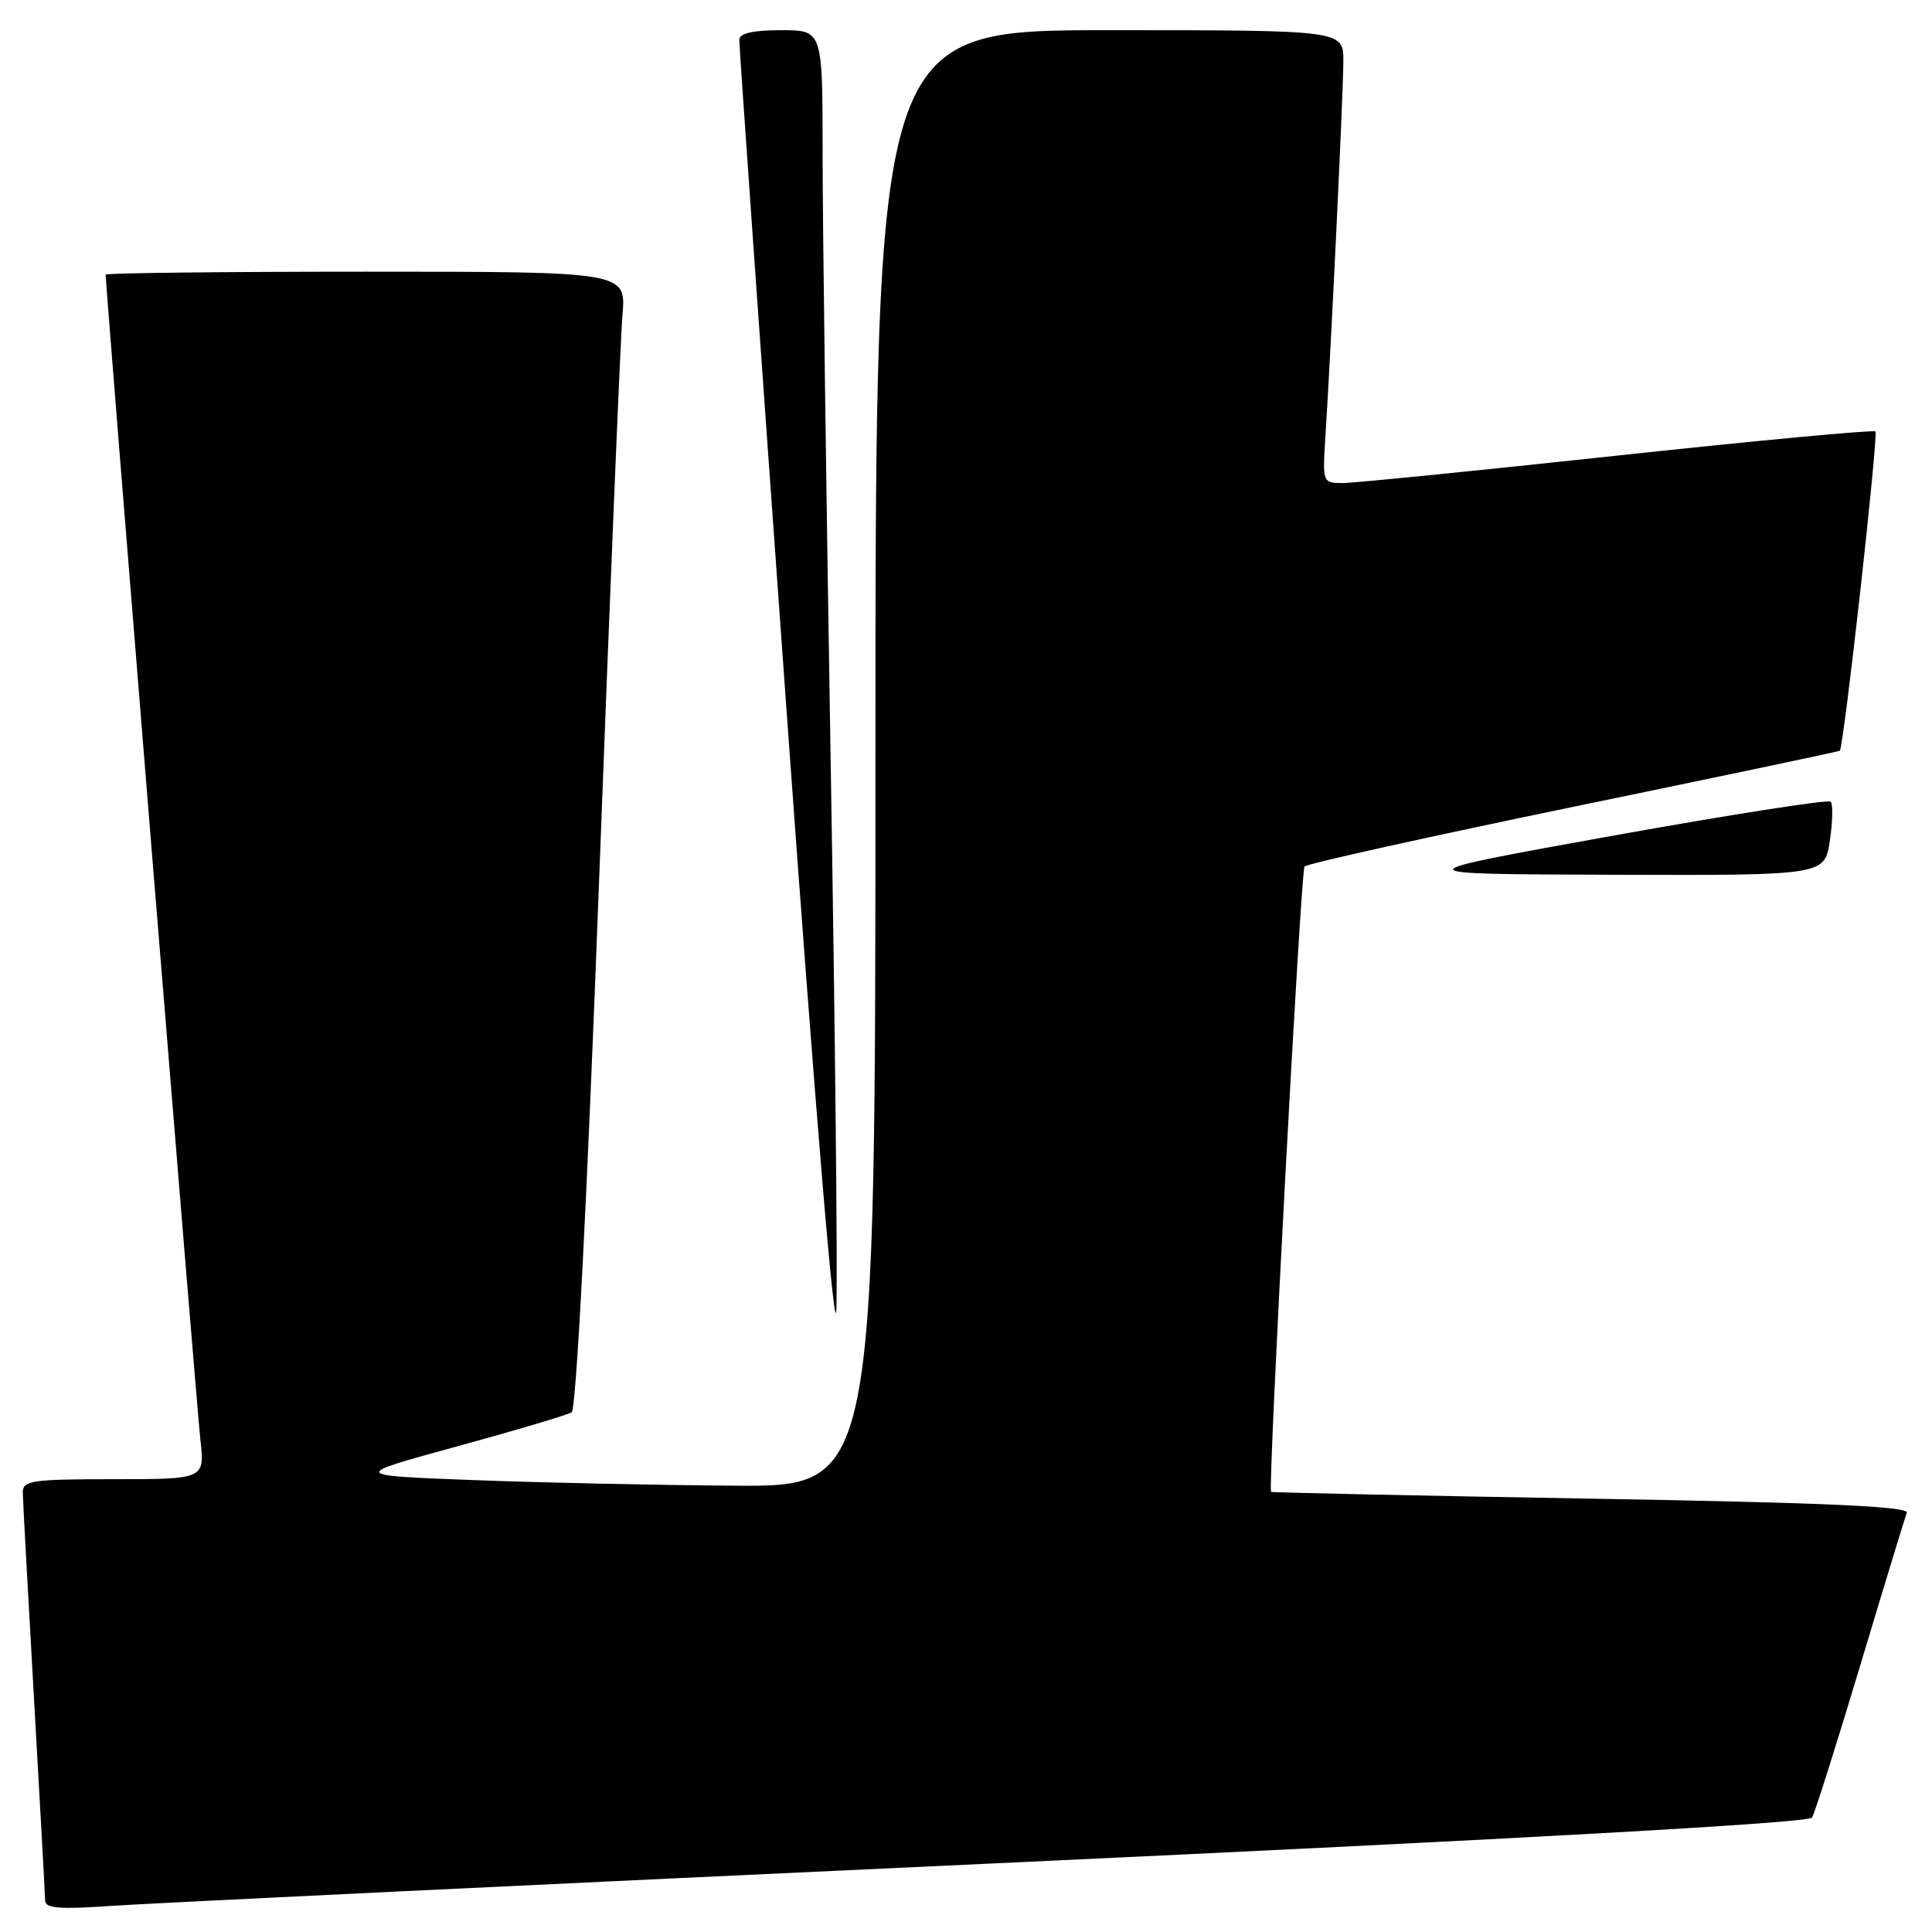 <?xml version="1.0" encoding="UTF-8" standalone="no"?>
<!DOCTYPE svg PUBLIC "-//W3C//DTD SVG 1.1//EN" "http://www.w3.org/Graphics/SVG/1.1/DTD/svg11.dtd" >
<svg xmlns="http://www.w3.org/2000/svg" xmlns:xlink="http://www.w3.org/1999/xlink" version="1.1" viewBox="0 0 256 256">
 <g >
 <path fill="currentColor"
d=" M 131.47 246.92 C 202.36 243.63 239.66 241.54 240.10 240.84 C 240.47 240.24 243.34 231.17 246.49 220.68 C 249.64 210.18 252.42 201.08 252.66 200.45 C 252.98 199.61 241.88 199.11 210.81 198.58 C 187.55 198.18 168.48 197.77 168.42 197.68 C 168.00 196.89 172.36 115.34 172.86 114.81 C 173.21 114.44 189.25 110.88 208.50 106.90 C 227.75 102.93 243.63 99.59 243.78 99.48 C 244.30 99.10 248.93 57.60 248.50 57.17 C 248.26 56.93 232.86 58.37 214.28 60.37 C 195.70 62.38 179.31 64.01 177.87 64.01 C 175.26 64.00 175.23 63.93 175.63 57.75 C 176.41 45.45 178.00 12.09 178.00 8.09 C 178.00 4.00 178.00 4.00 147.00 4.00 C 116.00 4.00 116.00 4.00 116.00 100.50 C 116.00 197.00 116.00 197.00 97.25 196.86 C 86.94 196.79 71.30 196.45 62.50 196.11 C 46.50 195.50 46.50 195.50 60.62 191.64 C 68.38 189.52 75.19 187.49 75.74 187.14 C 76.36 186.75 77.77 159.53 79.37 117.00 C 80.81 78.77 82.21 44.91 82.48 41.75 C 82.97 36.00 82.97 36.00 48.48 36.00 C 29.52 36.00 14.00 36.18 14.00 36.39 C 14.00 38.03 26.08 186.66 26.55 190.75 C 27.14 196.00 27.14 196.00 15.07 196.00 C 4.23 196.00 3.00 196.18 3.02 197.75 C 3.03 198.71 3.70 210.97 4.50 225.00 C 5.30 239.03 5.97 251.10 5.98 251.83 C 6.00 252.87 7.85 253.02 14.75 252.54 C 19.56 252.20 72.09 249.67 131.47 246.92 Z  M 110.07 101.00 C 109.48 65.52 108.99 29.19 109.00 20.25 C 109.00 4.00 109.00 4.00 103.50 4.00 C 99.79 4.00 97.99 4.41 97.96 5.25 C 97.93 5.94 100.75 45.88 104.21 94.00 C 108.01 146.83 110.63 178.33 110.82 173.50 C 111.00 169.10 110.66 136.48 110.07 101.00 Z  M 242.46 111.41 C 242.84 108.88 242.89 106.55 242.57 106.23 C 242.24 105.91 229.27 107.94 213.74 110.73 C 185.50 115.82 185.50 115.82 213.64 115.91 C 241.77 116.00 241.77 116.00 242.46 111.41 Z "/>
</g>
</svg>